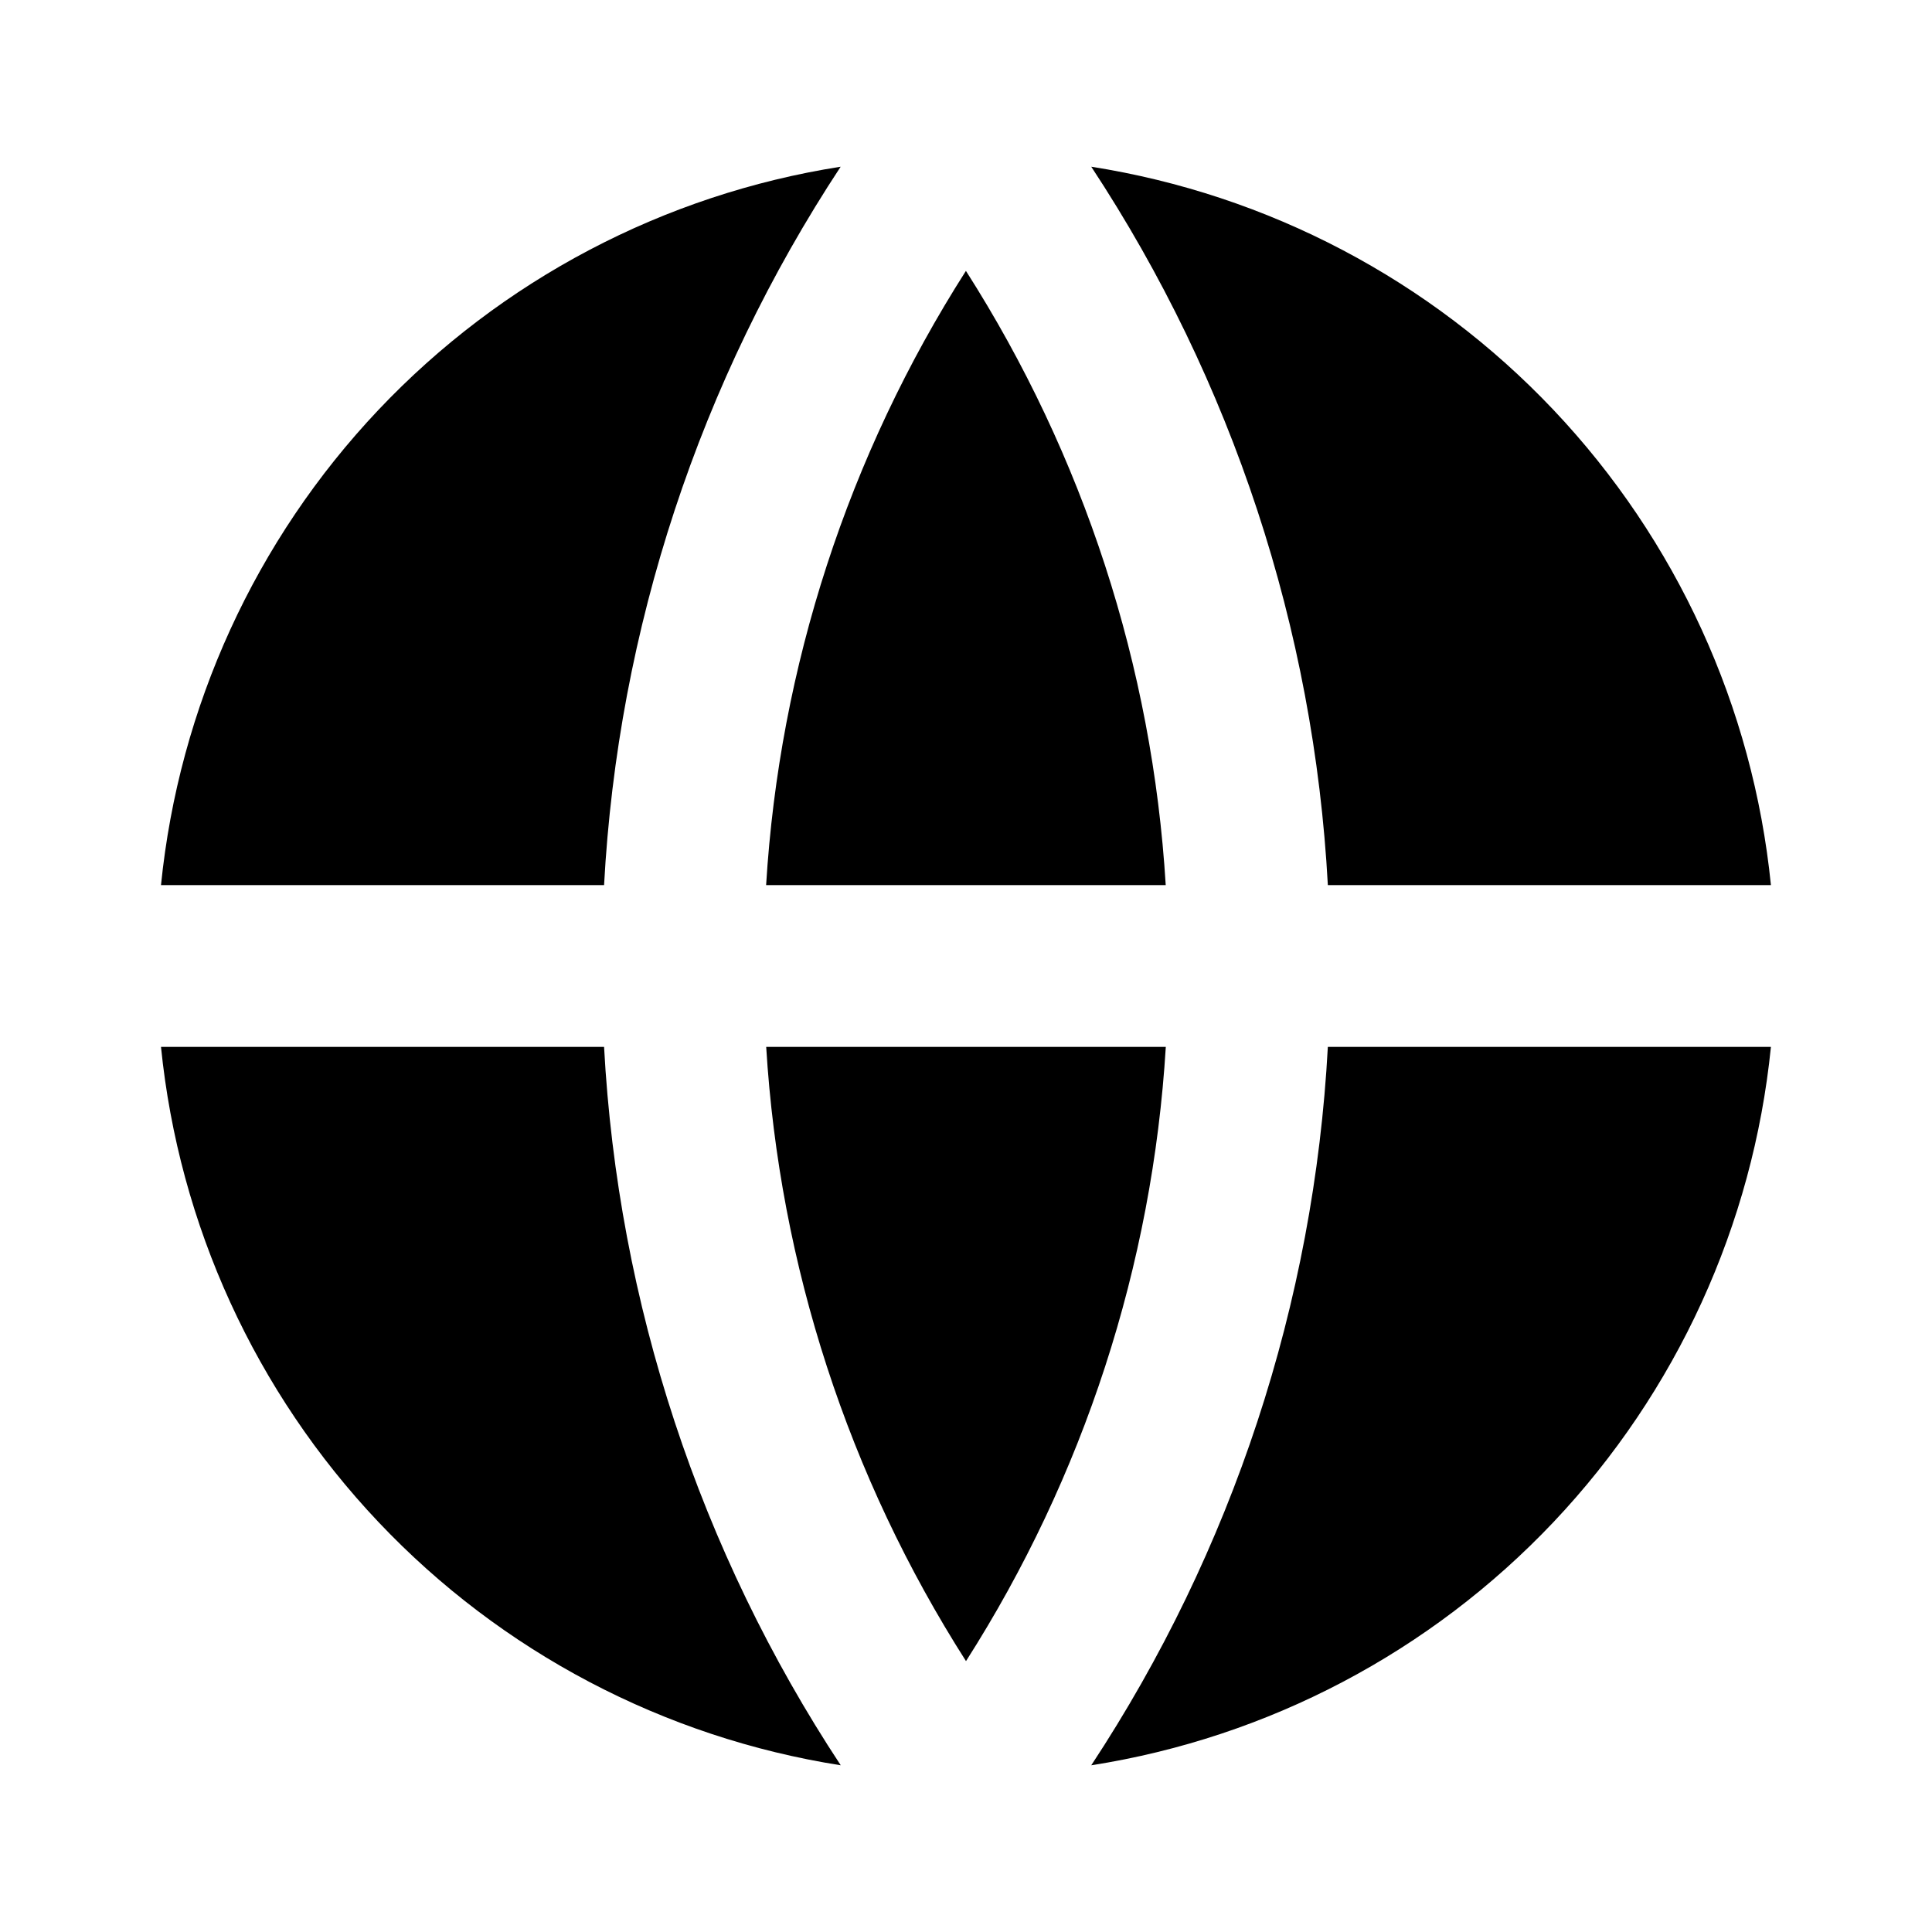<svg xmlns="http://www.w3.org/2000/svg" fill="none" viewBox="0 0 24 24">
  <path fill="#000" d="M2 13.005h5.504c.172 3.183 1.186 6.262 2.94 8.924-2.196-.345-4.216-1.408-5.743-3.022C3.173 17.292 2.223 15.217 2 13.005Zm0-2.01c.223-2.212 1.173-4.287 2.7-5.902 1.528-1.615 3.547-2.678 5.743-3.022C8.691 4.733 7.676 7.812 7.504 10.995H2Zm19.999 0h-5.504c-.172-3.183-1.186-6.262-2.939-8.924 2.196.345 4.216 1.408 5.743 3.022 1.528 1.615 2.477 3.69 2.7 5.902Zm0 2.01c-.223 2.212-1.173 4.287-2.7 5.902-1.528 1.615-3.547 2.678-5.743 3.022 1.753-2.662 2.768-5.742 2.939-8.924H22h-.001Zm-12.482 0h4.965c-.165 2.713-1.02 5.339-2.482 7.63-1.462-2.291-2.317-4.917-2.482-7.63Zm0-2.01c.165-2.713 1.02-5.339 2.482-7.63 1.462 2.291 2.317 4.917 2.482 7.63H9.517Z"/>
</svg>
